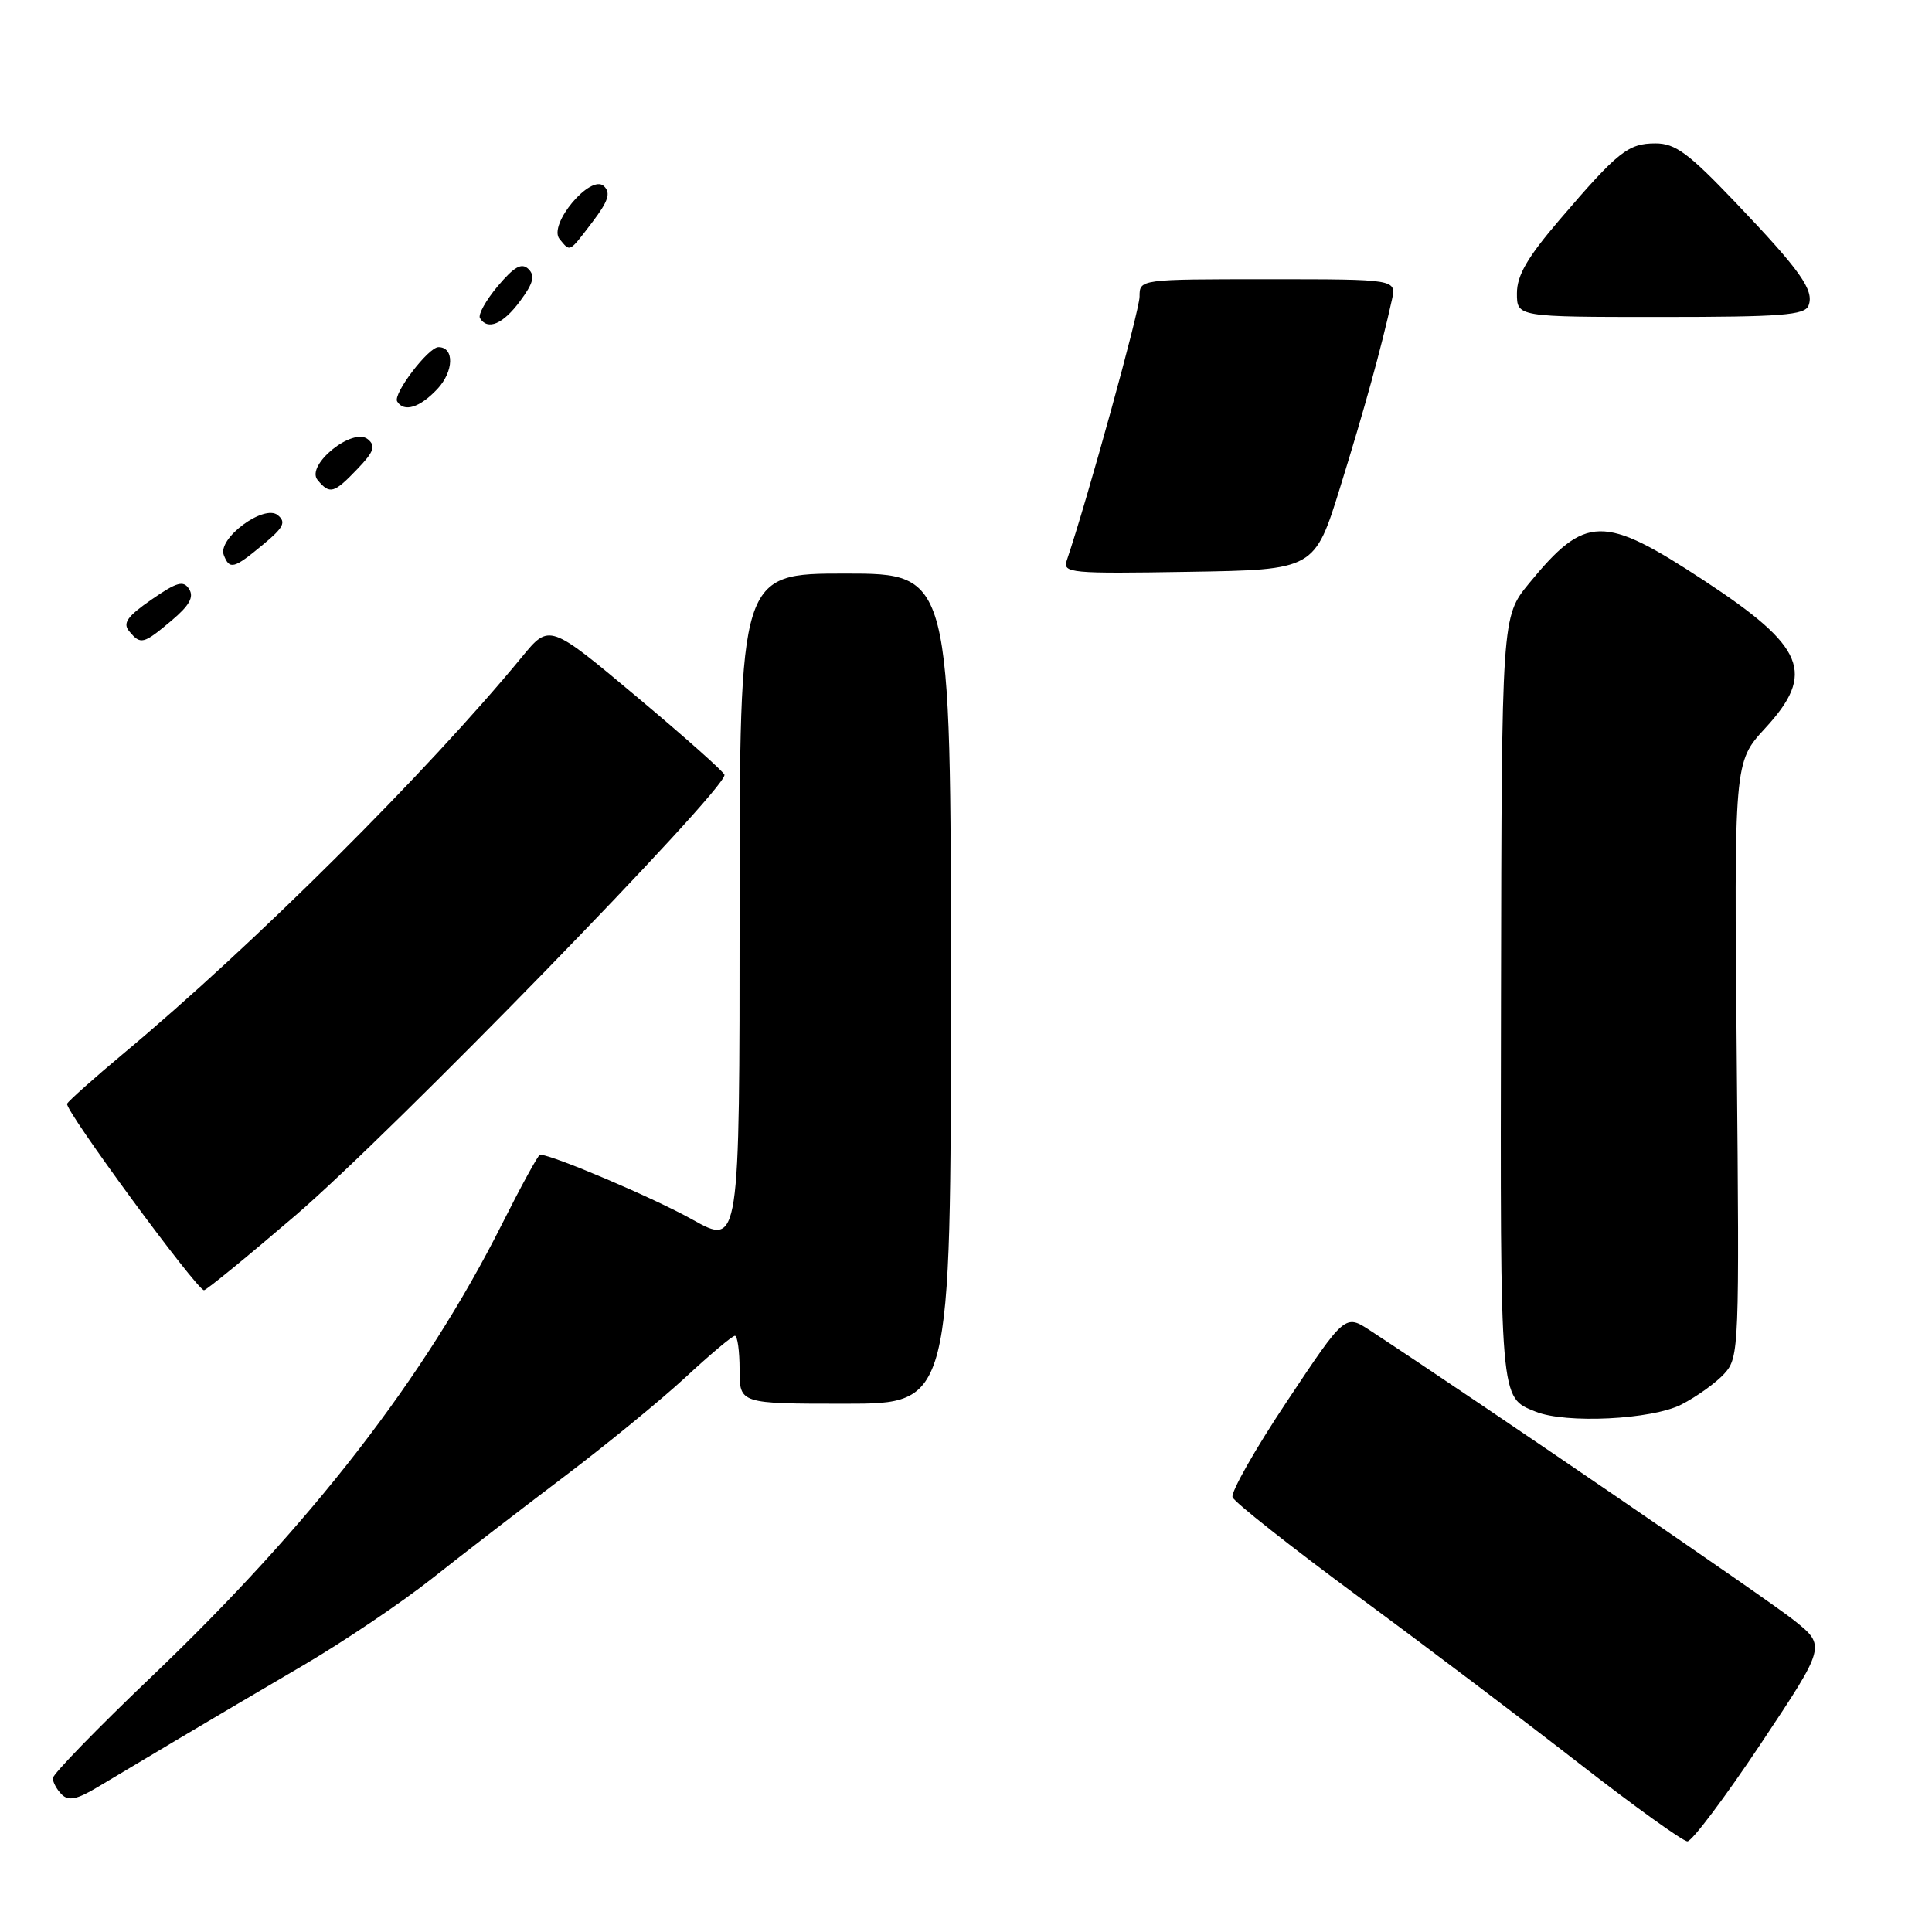 <?xml version="1.0" encoding="UTF-8" standalone="no"?>
<!DOCTYPE svg PUBLIC "-//W3C//DTD SVG 1.1//EN" "http://www.w3.org/Graphics/SVG/1.1/DTD/svg11.dtd" >
<svg xmlns="http://www.w3.org/2000/svg" xmlns:xlink="http://www.w3.org/1999/xlink" version="1.1" viewBox="0 0 256 256">
 <g >
 <path fill="currentColor"
d=" M 233.32 231.05 C 241.95 218.09 241.95 218.09 237.72 214.70 C 234.34 211.99 196.59 186.18 181.57 176.31 C 178.23 174.12 178.23 174.12 170.55 185.66 C 166.32 192.00 163.07 197.73 163.32 198.39 C 163.57 199.05 171.07 204.97 179.98 211.55 C 188.90 218.12 202.11 228.11 209.34 233.74 C 216.58 239.37 222.99 243.98 223.59 243.99 C 224.20 243.99 228.57 238.17 233.32 231.05 Z  M 23.50 230.50 C 27.35 228.21 34.87 223.77 40.22 220.64 C 45.56 217.51 53.21 212.35 57.22 209.18 C 61.22 206.01 69.07 199.96 74.65 195.74 C 80.24 191.52 87.50 185.58 90.79 182.54 C 94.08 179.49 97.04 177.00 97.38 177.00 C 97.72 177.00 98.00 179.03 98.00 181.50 C 98.00 186.00 98.00 186.00 112.00 186.00 C 126.00 186.00 126.00 186.00 126.00 131.00 C 126.00 76.00 126.00 76.00 112.00 76.00 C 98.00 76.00 98.00 76.00 98.00 120.55 C 98.00 165.10 98.00 165.10 91.73 161.59 C 86.60 158.72 73.16 153.00 71.55 153.00 C 71.33 153.00 69.05 157.16 66.49 162.25 C 56.28 182.56 41.26 201.95 20.03 222.21 C 12.86 229.05 7.00 235.09 7.00 235.62 C 7.00 236.16 7.53 237.13 8.17 237.77 C 9.07 238.67 10.19 238.45 12.92 236.81 C 14.89 235.64 19.65 232.80 23.50 230.50 Z  M 222.79 186.11 C 224.83 185.06 227.40 183.22 228.50 182.00 C 230.44 179.85 230.49 178.65 230.13 140.38 C 229.77 100.98 229.77 100.98 233.88 96.51 C 240.63 89.19 239.20 85.72 225.79 76.92 C 212.43 68.14 210.08 68.18 202.59 77.32 C 198.98 81.73 198.98 81.73 198.89 132.39 C 198.79 186.12 198.71 185.12 203.47 187.05 C 207.46 188.67 218.86 188.11 222.79 186.11 Z  M 39.15 161.05 C 51.89 150.12 96.00 104.82 96.00 102.68 C 96.00 102.34 90.78 97.70 84.40 92.35 C 72.79 82.62 72.79 82.62 69.15 87.06 C 56.59 102.32 33.60 125.21 16.39 139.57 C 12.49 142.83 9.11 145.84 8.89 146.25 C 8.50 147.00 26.02 170.87 27.03 170.96 C 27.31 170.98 32.77 166.52 39.15 161.05 Z  M 22.74 82.22 C 25.09 80.24 25.73 79.11 25.06 78.06 C 24.31 76.87 23.45 77.11 20.07 79.45 C 16.85 81.68 16.23 82.57 17.12 83.64 C 18.63 85.47 18.99 85.38 22.74 82.22 Z  M 177.60 64.50 C 180.80 54.19 183.01 46.18 184.43 39.75 C 185.04 37.00 185.04 37.00 168.02 37.00 C 151.00 37.00 151.00 37.00 151.00 39.30 C 151.00 41.13 144.11 66.11 141.35 74.27 C 140.79 75.93 141.84 76.03 157.47 75.77 C 174.19 75.50 174.19 75.50 177.60 64.50 Z  M 34.84 72.17 C 37.59 69.90 37.94 69.19 36.81 68.26 C 35.00 66.76 28.81 71.33 29.65 73.54 C 30.42 75.53 30.98 75.38 34.84 72.17 Z  M 47.35 62.15 C 49.55 59.86 49.82 59.10 48.75 58.21 C 46.75 56.55 40.46 61.64 42.08 63.60 C 43.70 65.55 44.25 65.39 47.35 62.15 Z  M 57.95 51.55 C 60.14 49.22 60.23 46.00 58.10 46.00 C 56.76 46.00 52.02 52.23 52.63 53.20 C 53.53 54.67 55.63 54.02 57.95 51.55 Z  M 68.91 39.90 C 70.67 37.53 70.93 36.54 70.02 35.65 C 69.12 34.78 68.15 35.32 65.96 37.91 C 64.38 39.79 63.32 41.70 63.60 42.16 C 64.62 43.82 66.66 42.95 68.91 39.90 Z  M 239.64 40.49 C 240.42 38.46 238.60 35.88 229.89 26.75 C 223.73 20.29 221.98 19.00 219.36 19.00 C 215.74 19.00 214.39 20.08 206.66 29.11 C 202.39 34.10 201.00 36.49 201.00 38.86 C 201.00 42.00 201.00 42.00 220.03 42.00 C 236.07 42.00 239.15 41.76 239.64 40.49 Z  M 78.50 29.42 C 80.61 26.64 80.96 25.57 80.03 24.67 C 78.29 22.97 72.57 29.78 74.15 31.68 C 75.59 33.41 75.36 33.53 78.50 29.42 Z "/>
</g>
</svg>